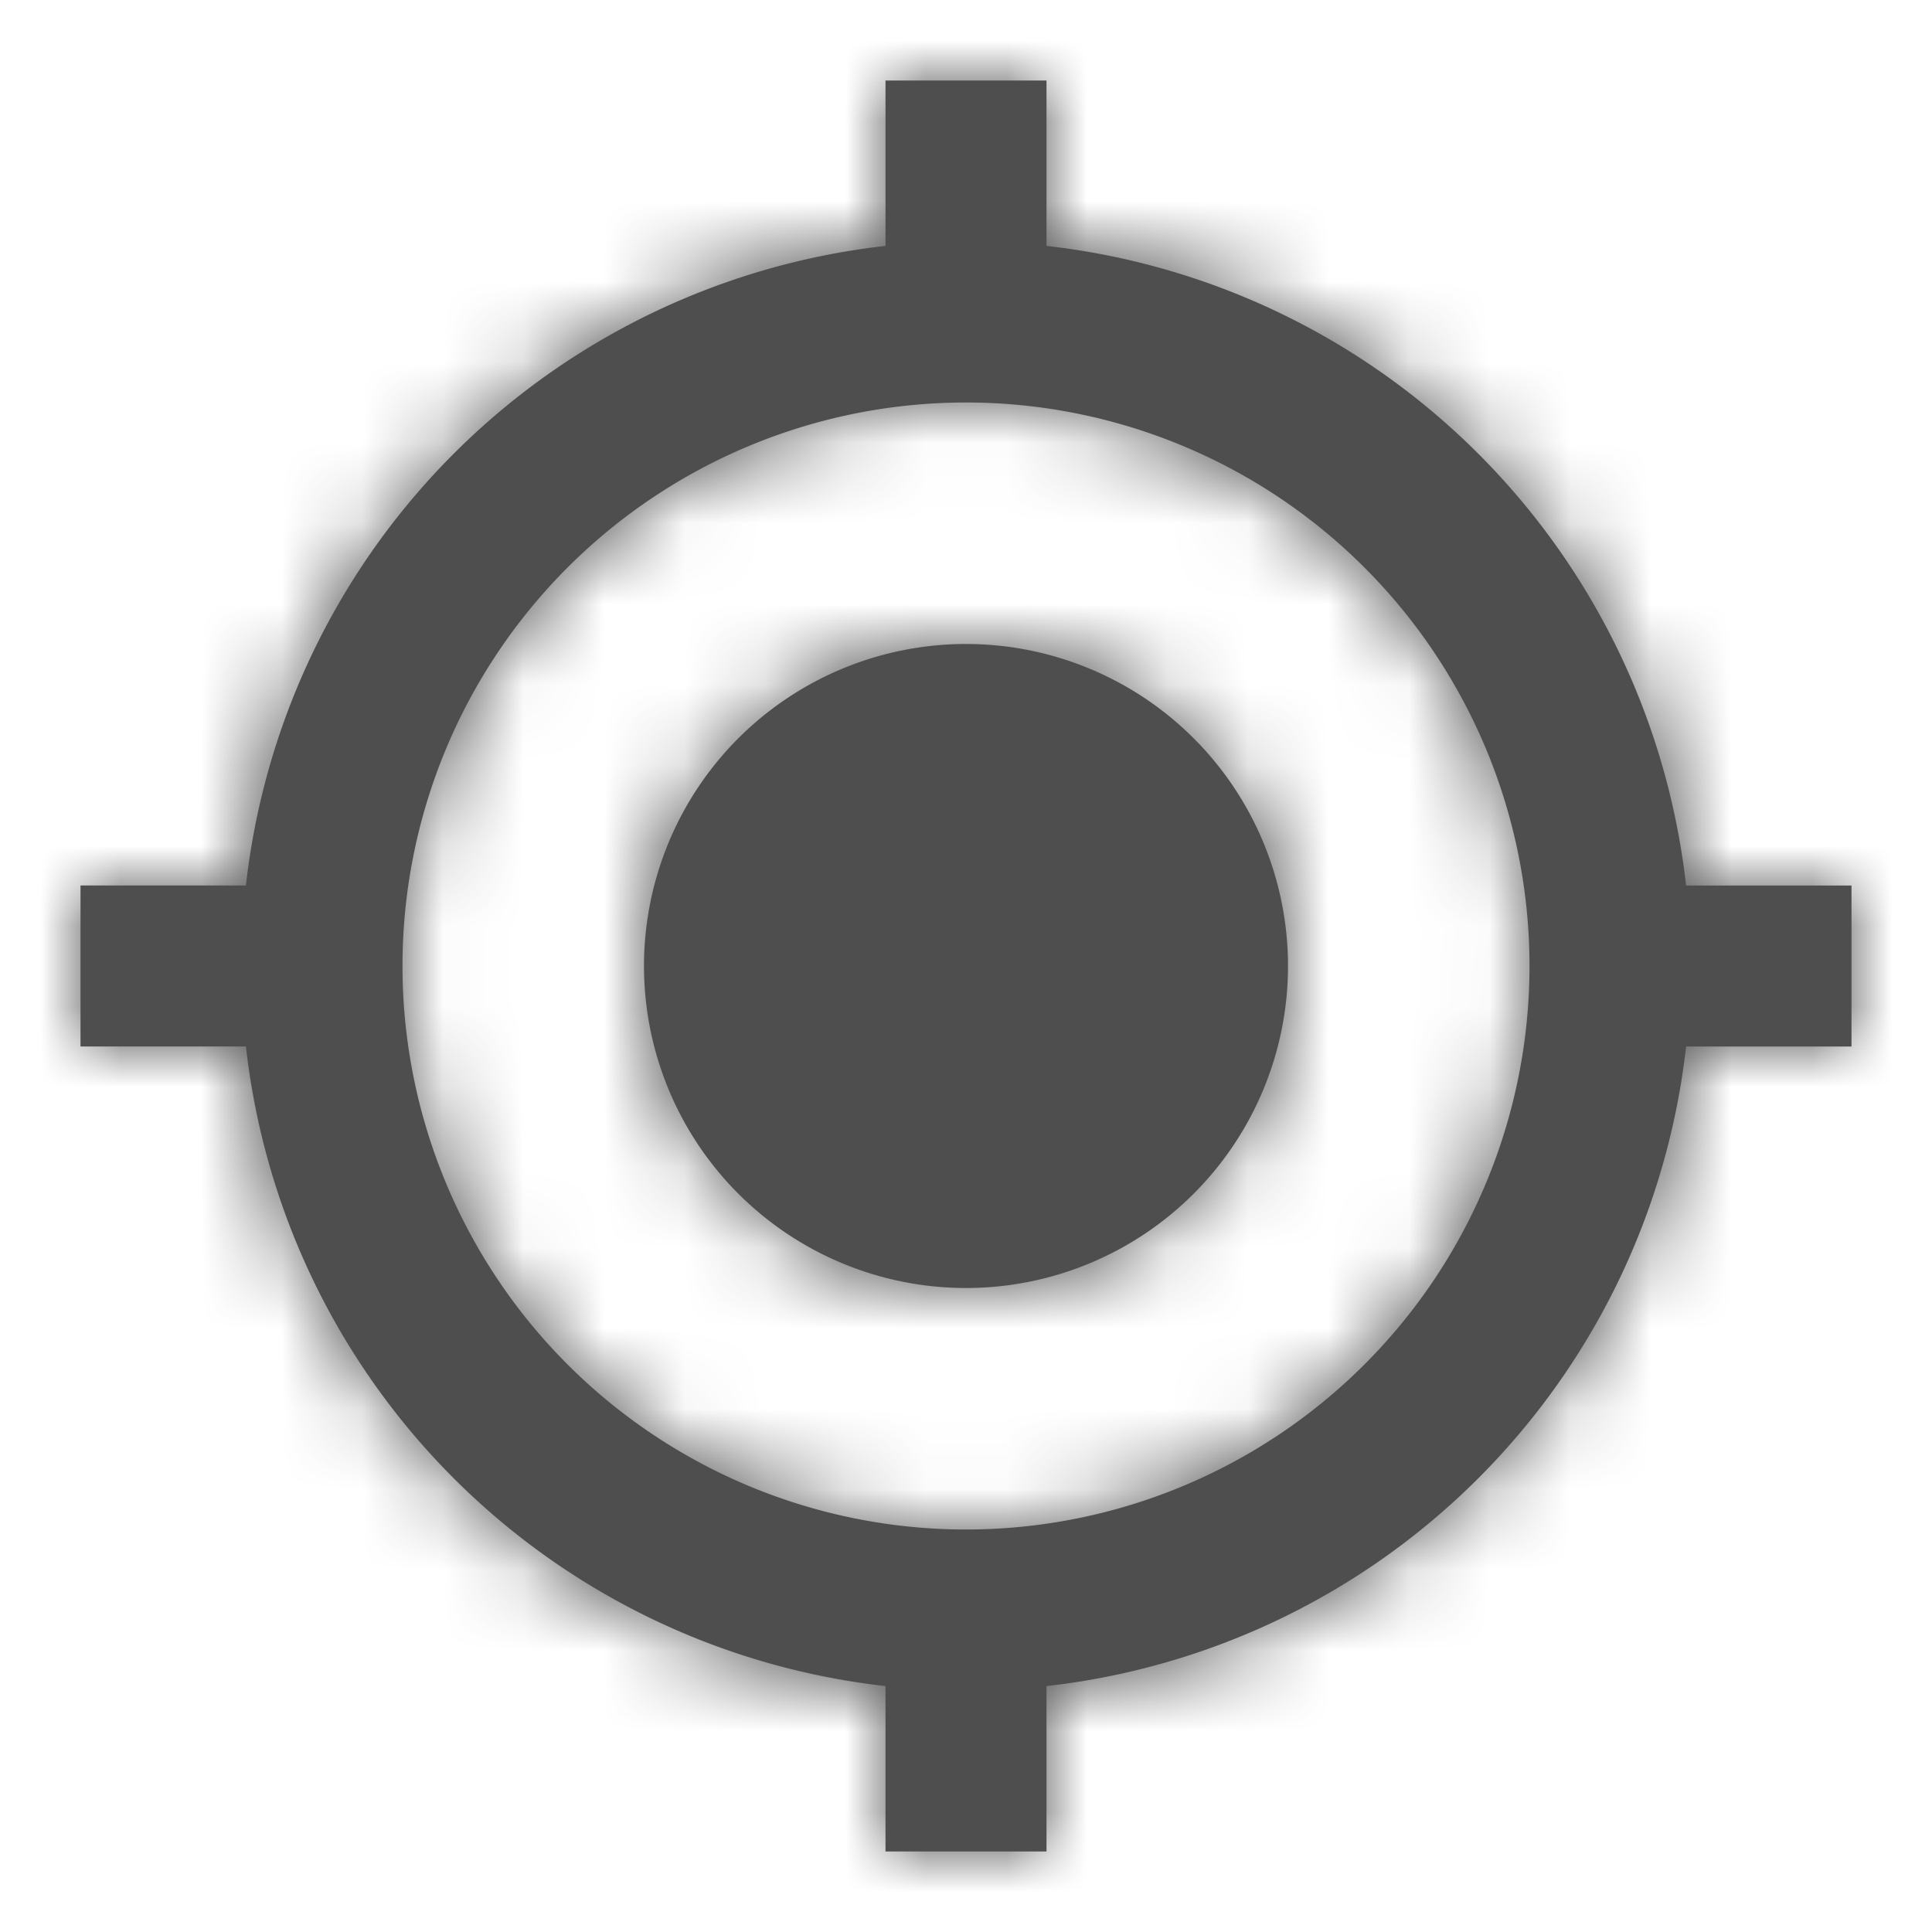 <svg width="24" height="24" fill="none" xmlns="http://www.w3.org/2000/svg"><mask id="a" fill="#fff"><path d="M12 16a4 4 0 100-8 4 4 0 000 8z"/><path fill-rule="evenodd" clip-rule="evenodd" d="M13 1h-2v2.055A9.004 9.004 0 003.055 11H1v2h2.055A9.004 9.004 0 0011 20.945V23h2v-2.055A9.004 9.004 0 0020.945 13H23v-2h-2.055A9.004 9.004 0 0013 3.055V1zm6 11a7 7 0 11-14 0 7 7 0 0114 0z"/></mask><path d="M12 16a4 4 0 100-8 4 4 0 000 8z" fill="#4E4E4E"/><path fill-rule="evenodd" clip-rule="evenodd" d="M13 1h-2v2.055A9.004 9.004 0 003.055 11H1v2h2.055A9.004 9.004 0 0011 20.945V23h2v-2.055A9.004 9.004 0 0020.945 13H23v-2h-2.055A9.004 9.004 0 0013 3.055V1zm6 11a7 7 0 11-14 0 7 7 0 0114 0z" fill="#4E4E4E"/><path d="M11 1v-2H9v2h2zm2 0h2v-2h-2v2zm-2 2.055l.22 1.988L13 4.846V3.055h-2zM3.055 11v2h1.791l.197-1.78L3.055 11zM1 11V9h-2v2h2zm0 2h-2v2h2v-2zm2.055 0l1.988-.22L4.846 11H3.055v2zM11 20.945h2v-1.791l-1.78-.197-.22 1.988zM11 23H9v2h2v-2zm2 0v2h2v-2h-2zm0-2.055l-.22-1.988-1.78.197v1.791h2zM20.945 13v-2h-1.791l-.197 1.78 1.988.22zM23 13v2h2v-2h-2zm0-2h2V9h-2v2zm-2.055 0l-1.988.22.197 1.78h1.791v-2zM13 3.055h-2v1.791l1.78.197.22-1.988zM11 3h2v-4h-2v4zm2 .055V1H9v2.055h4zM5.043 11.22a7.004 7.004 0 016.177-6.177l-.44-3.976a11.004 11.004 0 00-9.713 9.713l3.976.44zM1 13h2.055V9H1v4zm2 0v-2h-4v2h4zm.055-2H1v4h2.055v-4zm8.165 7.957a7.004 7.004 0 01-6.177-6.177l-3.976.44a11.004 11.004 0 009.713 9.713l.44-3.976zM13 23v-2.055H9V23h4zm0-2h-2v4h2v-4zm-2-.055V23h4v-2.055h-4zm7.957-8.165a7.004 7.004 0 01-6.177 6.177l.44 3.976a11.004 11.004 0 009.713-9.713l-3.976-.44zM23 11h-2.055v4H23v-4zm-2 0v2h4v-2h-4zm-.055 2H23V9h-2.055v4zM12.78 5.043a7.004 7.004 0 016.177 6.177l3.976-.44a11.004 11.004 0 00-9.713-9.713l-.44 3.976zM11 1v2.055h4V1h-4zm1 20a9 9 0 009-9h-4a5 5 0 01-5 5v4zm-9-9a9 9 0 009 9v-4a5 5 0 01-5-5H3zm9-9a9 9 0 00-9 9h4a5 5 0 015-5V3zm9 9a9 9 0 00-9-9v4a5 5 0 015 5h4zm-7 0a2 2 0 01-2 2v4a6 6 0 006-6h-4zm-2-2a2 2 0 012 2h4a6 6 0 00-6-6v4zm-2 2a2 2 0 012-2V6a6 6 0 00-6 6h4zm2 2a2 2 0 01-2-2H6a6 6 0 006 6v-4z" fill="#4E4E4E" mask="url(#a)"/></svg>